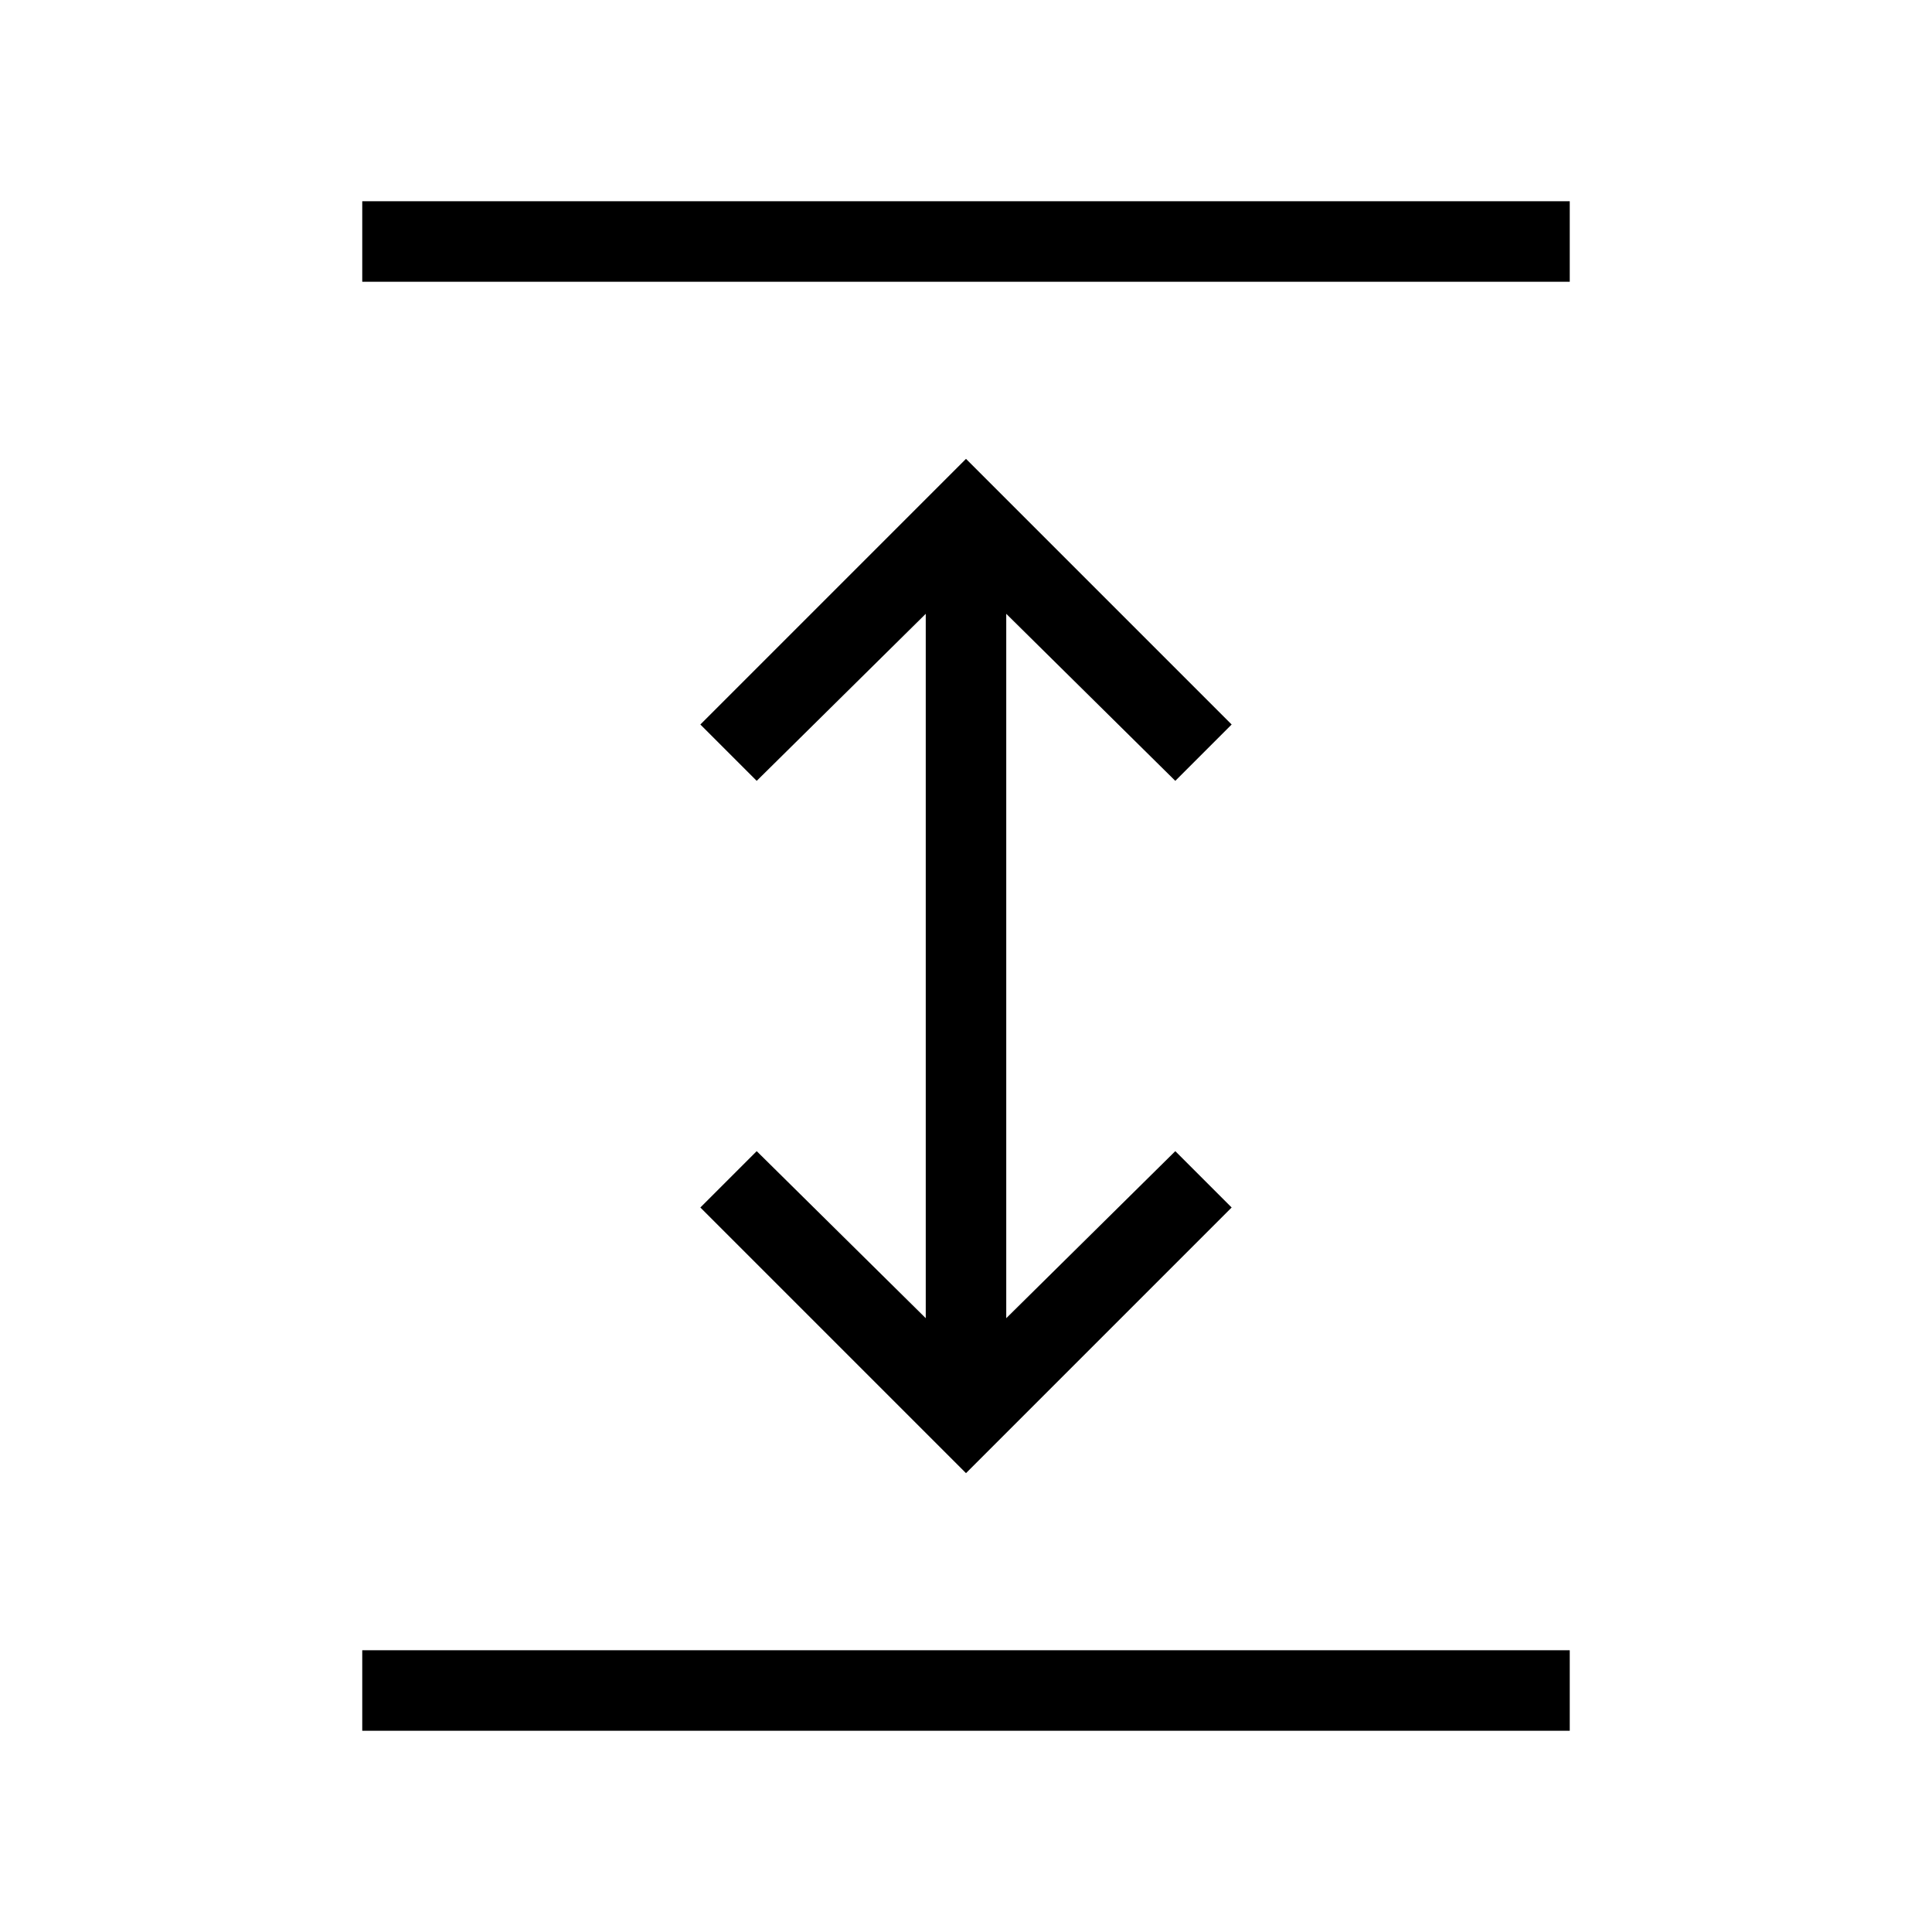 <svg xmlns="http://www.w3.org/2000/svg" height="24" width="24"><path d="M4.5 21.5V20.5H19.5V21.5ZM4.5 3.5V2.5H19.5V3.5ZM12 18.3 8.7 15 9.4 14.3 11.5 16.375V7.625L9.4 9.7L8.7 9L12 5.7L15.3 9L14.6 9.7L12.5 7.625V16.375L14.6 14.3L15.3 15Z"/></svg>